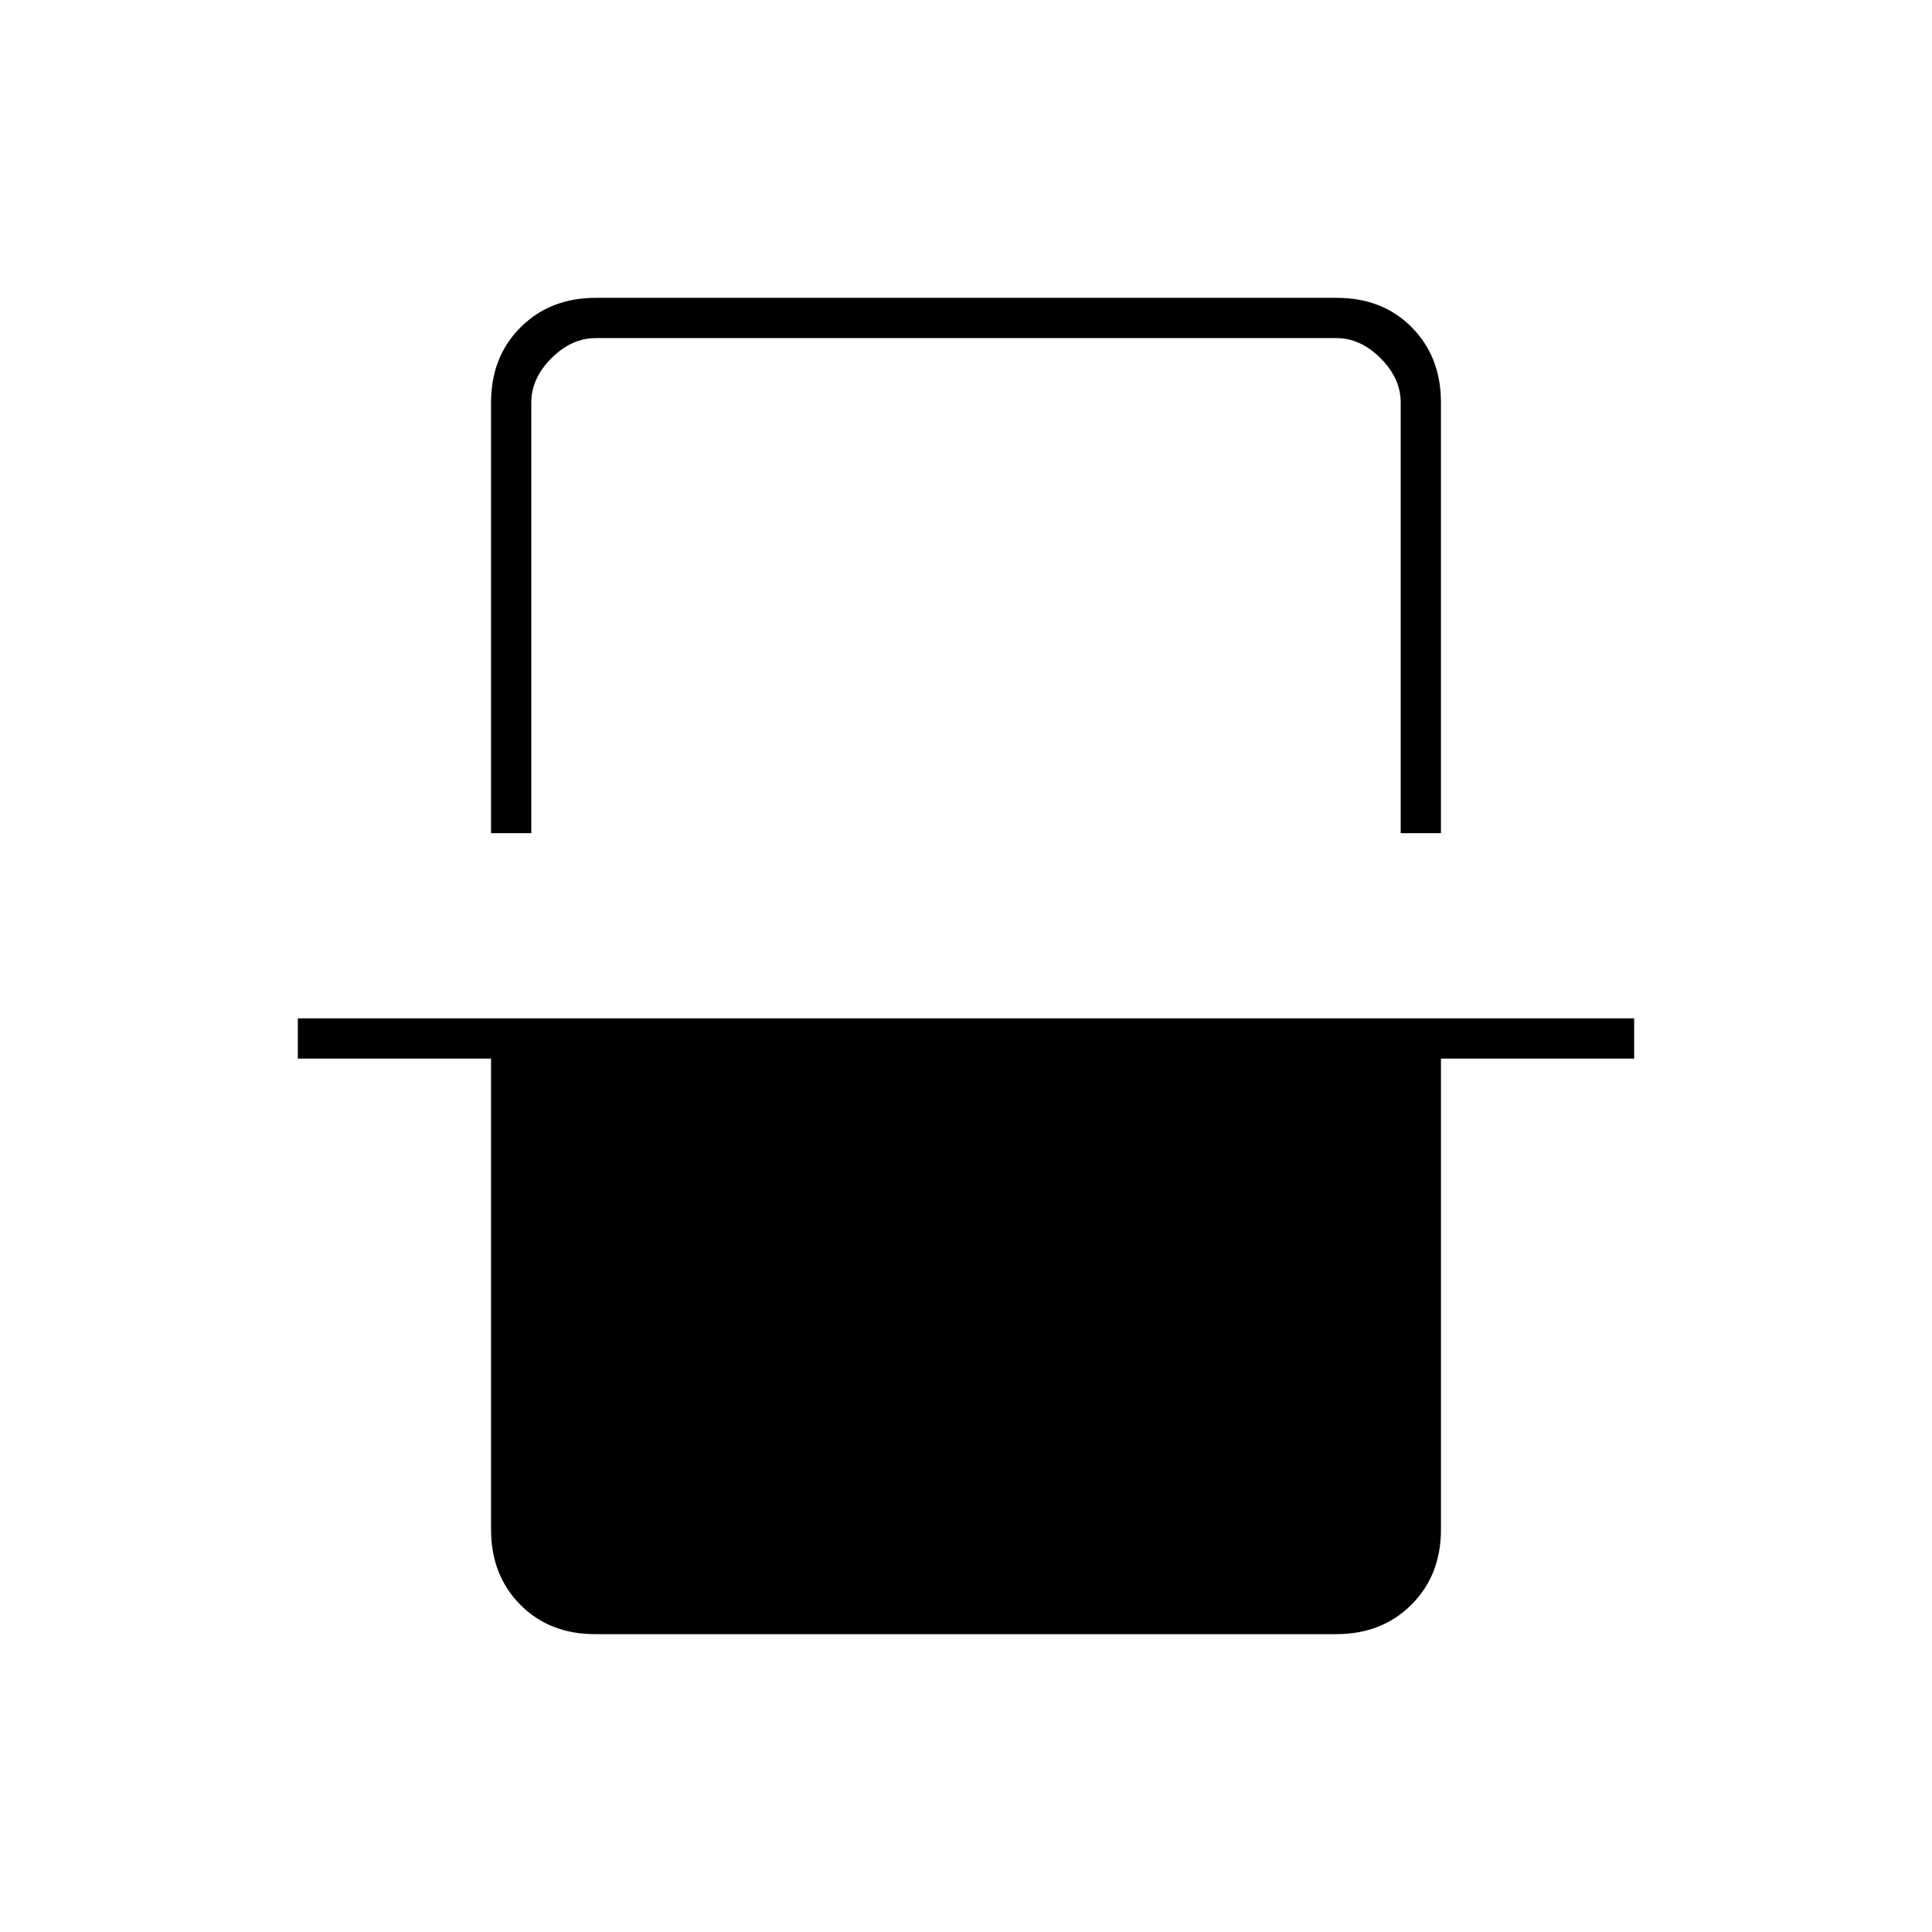 <svg xmlns="http://www.w3.org/2000/svg" height="20" viewBox="0 -960 960 960" width="20"><path d="M244-546v-214q0-22.7 14.66-37.35Q273.32-812 296.04-812h368.24q22.72 0 37.22 14.65T716-760v214h-20v-214q0-12-10-22t-22-10H296q-12 0-22 10t-10 22v214h-20Zm51.72 398q-22.72 0-37.22-14.65T244-200v-234h-96v-20h664v20h-96v234q0 22.7-14.66 37.35Q686.68-148 663.96-148H295.72ZM264-792h432-432Z"/></svg>